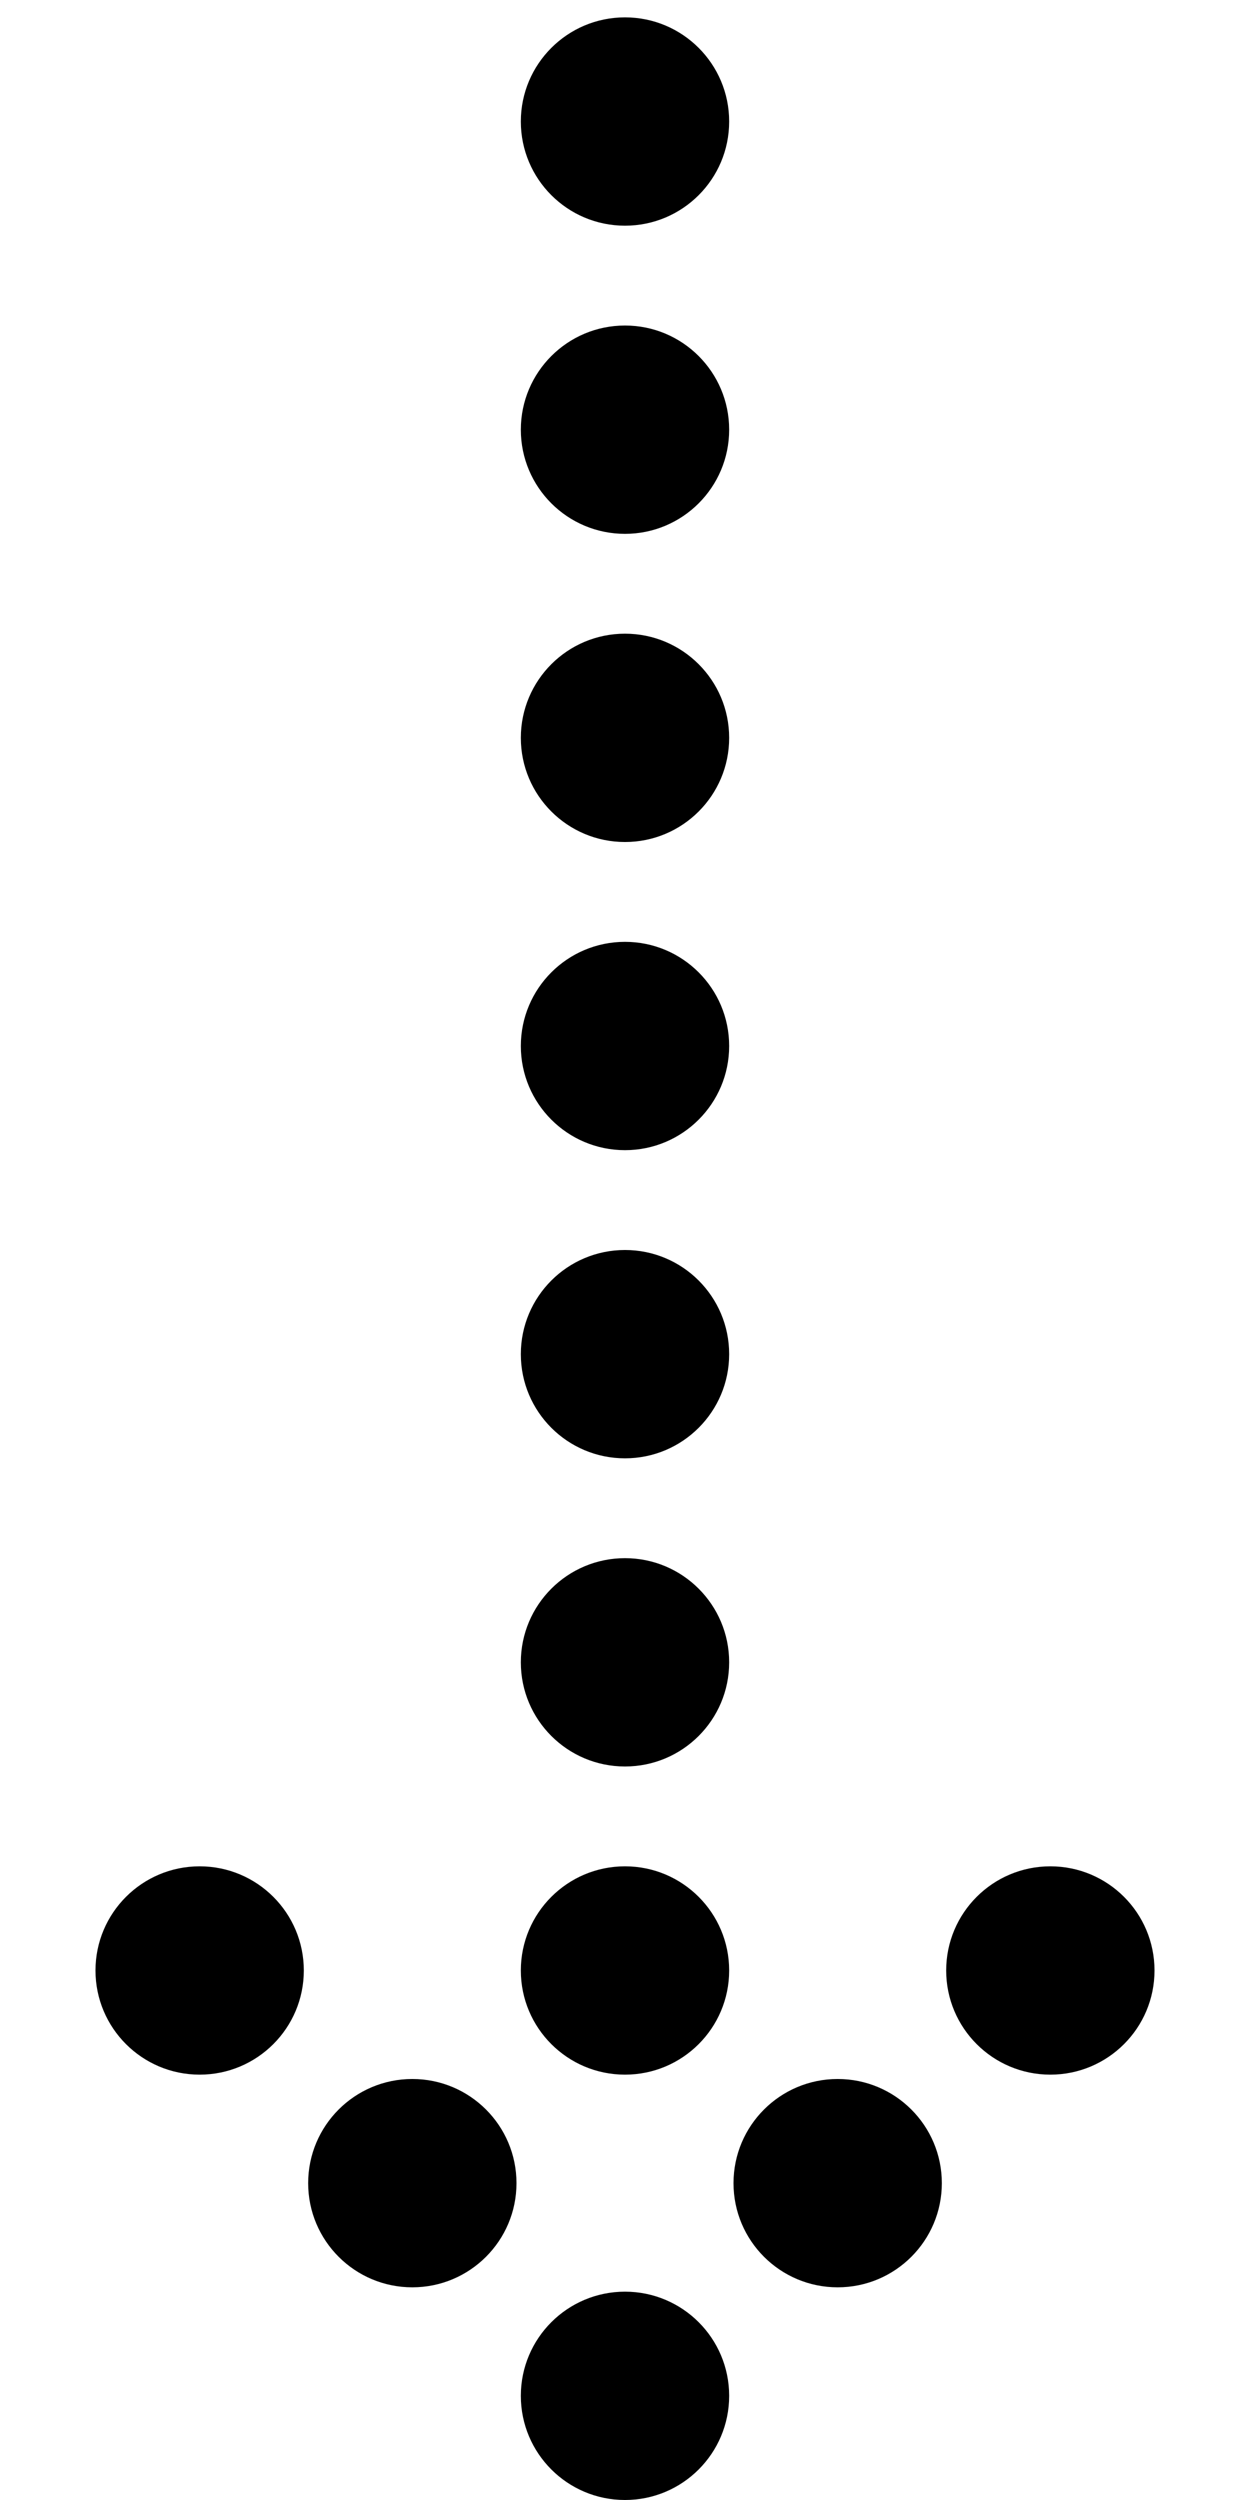 <?xml version="1.0" encoding="utf-8"?>
<!-- Generator: Adobe Illustrator 25.1.0, SVG Export Plug-In . SVG Version: 6.00 Build 0)  -->
<svg version="1.1" id="Layer_1" xmlns="http://www.w3.org/2000/svg" xmlns:xlink="http://www.w3.org/1999/xlink" x="0px" y="0px"
	 width="144px" height="288px" viewBox="0 0 144 288" style="enable-background:new 0 0 144 288;" xml:space="preserve">
<circle cx="72" cy="276" r="12"/>
<circle cx="72" cy="227" r="12"/>
<circle cx="72" cy="191.5" r="12"/>
<circle cx="72" cy="156" r="12"/>
<circle cx="72" cy="120.5" r="12"/>
<circle cx="72" cy="85" r="12"/>
<circle cx="72" cy="49.5" r="12"/>
<circle cx="72" cy="14" r="12"/>
<circle cx="47.5" cy="251.5" r="12"/>
<circle cx="23" cy="227" r="12"/>
<circle cx="121" cy="227" r="12"/>
<circle cx="96.5" cy="251.5" r="12"/>
</svg>
